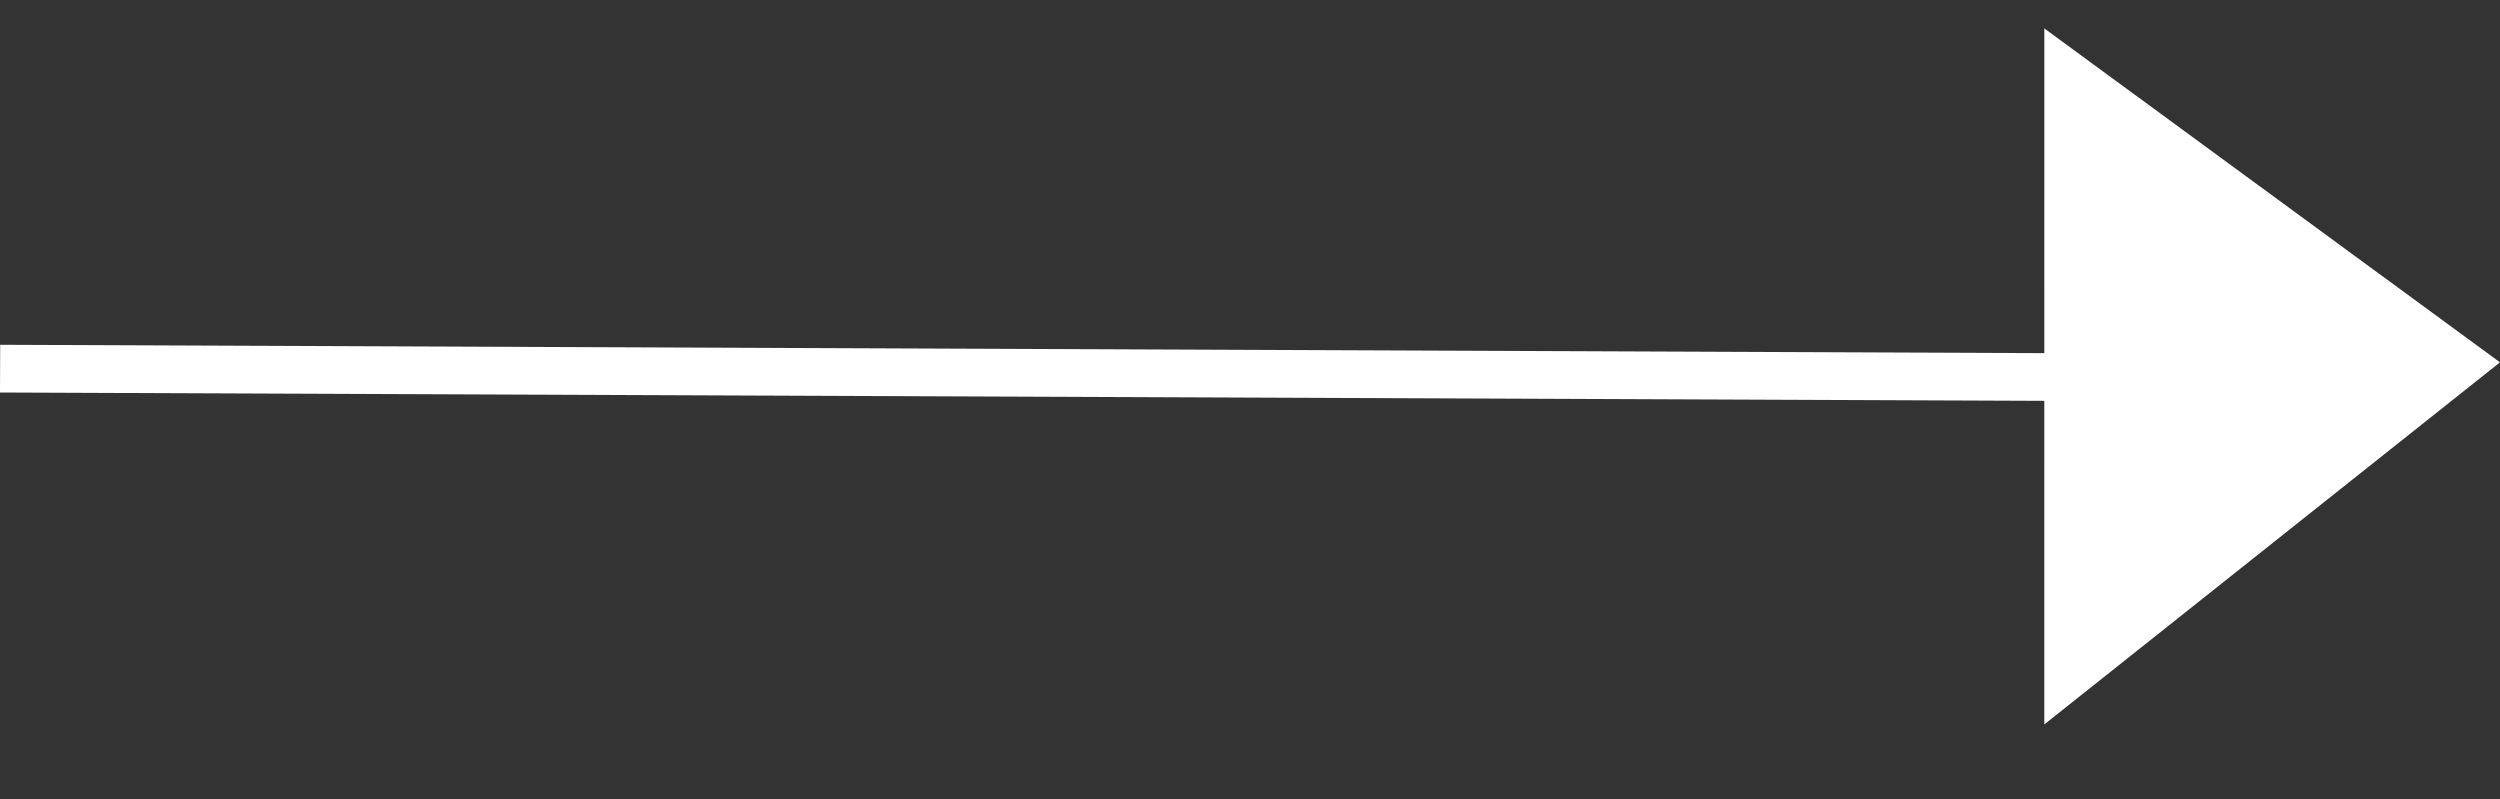 <svg xmlns="http://www.w3.org/2000/svg" width="104.771" height="33.492" viewBox="0 0 104.771 33.492">
  <rect x="0" y="0" width="104.771" height="33.492" fill="#333333" stroke="none"/>
  <g id="Group_13" data-name="Group 13" transform="translate(-710.464 1127.072) rotate(-90)">
    <line id="Line_5" data-name="Line 5" x1="0.37" y2="90.323" transform="translate(1111.253 710.468)" fill="none" stroke="#fff" stroke-width="2"/>
    <path id="Path_7" data-name="Path 7" d="M0,1.555,23.623,0,18.748,23.9,0,1.555Z" transform="translate(1127.072 797.138) rotate(130)" fill="#fff"/>
  </g>
</svg>
